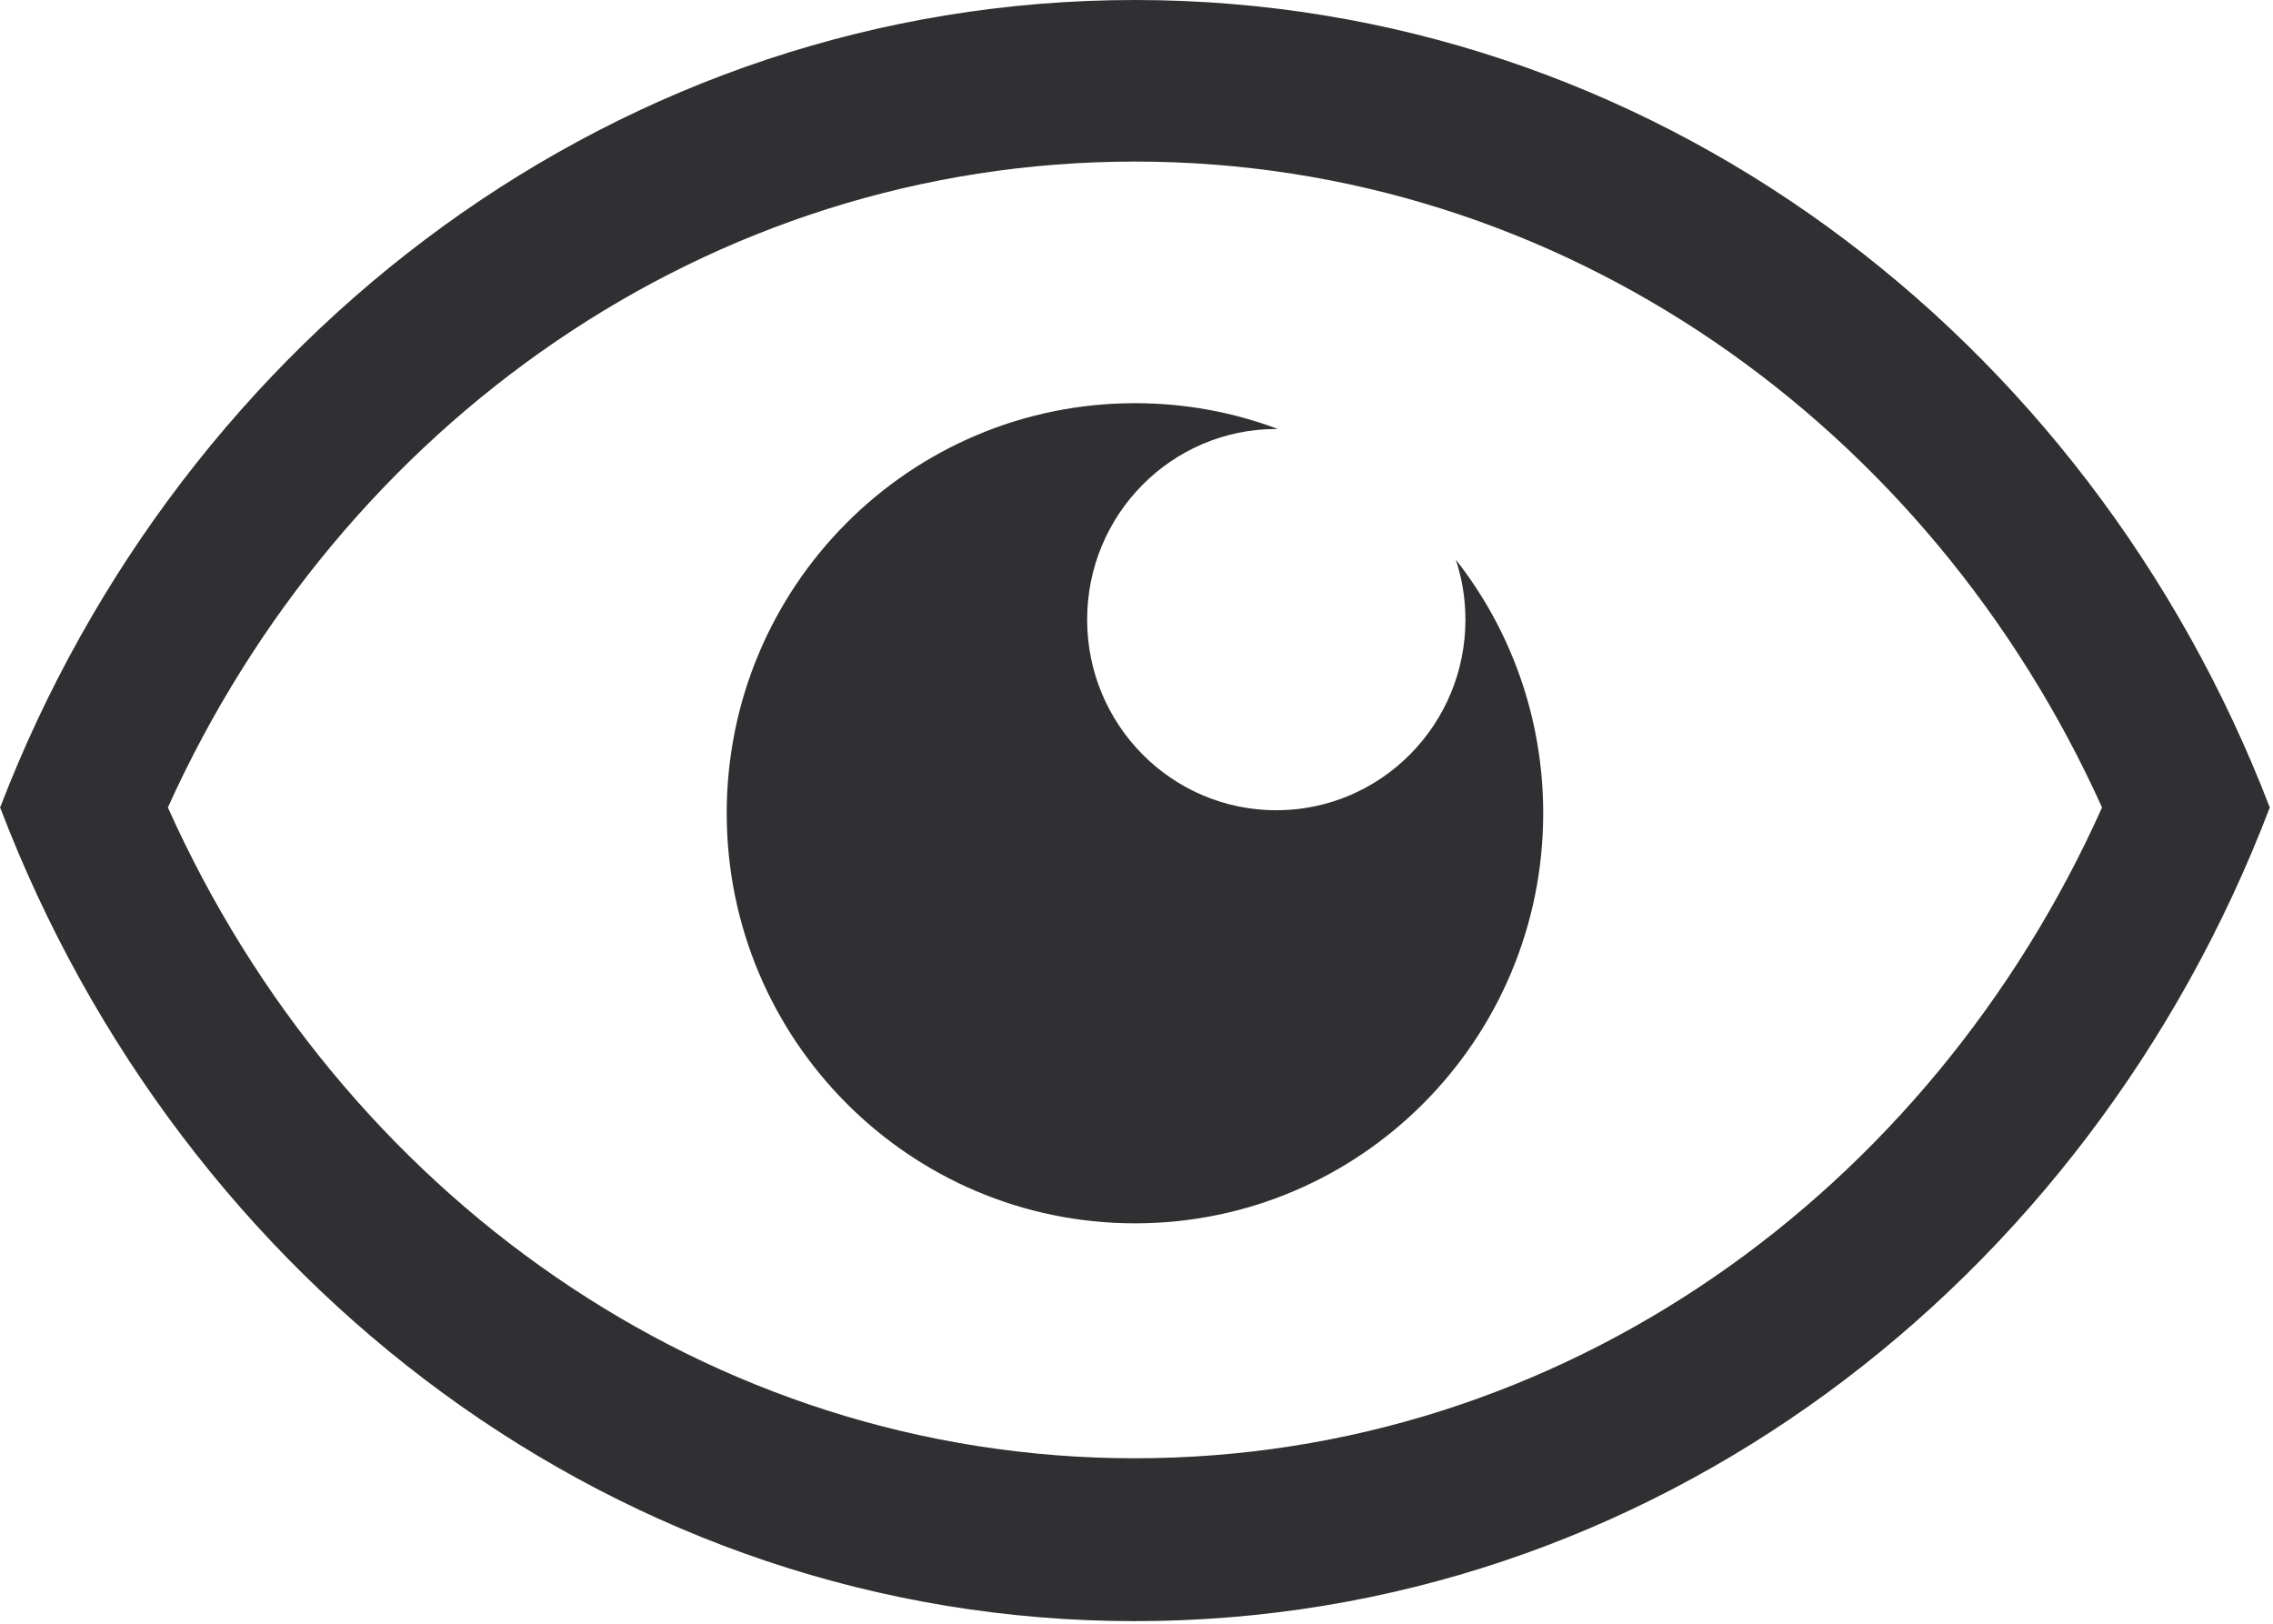 <svg width="14" height="10" viewBox="0 0 14 10" version="1.1" xmlns="http://www.w3.org/2000/svg" xmlns:xlink="http://www.w3.org/1999/xlink">
    <!-- Generator: Sketch 54 (76480) - https://sketchapp.com -->
    <desc>Created with Sketch.</desc>
    <g id="主页面" stroke="none" stroke-width="1" fill="none" fill-rule="evenodd">
        <g fill="#303033">
            <path d="M9.026,3.816 C9.026,4.464 8.505,4.99 7.861,4.99 C7.217,4.99 6.696,4.464 6.696,3.816 C6.696,3.168 7.217,2.642 7.861,2.642 C7.864,2.642 7.868,2.642 7.871,2.642 C7.597,2.539 7.3,2.483 6.991,2.483 C5.602,2.483 4.476,3.613 4.476,5.008 C4.476,6.403 5.602,7.534 6.991,7.534 C8.379,7.534 9.505,6.403 9.505,5.008 C9.505,4.419 9.304,3.876 8.967,3.447 C9.006,3.566 9.026,3.69 9.026,3.816 M6.99,8.981 C4.36,8.981 2.095,7.341 1.034,4.973 C2.095,2.623 4.36,0.995 6.99,0.995 C9.621,0.995 11.886,2.623 12.947,4.973 C11.886,7.341 9.621,8.981 6.99,8.981 M13.981,4.97 L13.979,4.97 C12.858,2.057 10.154,1.09245946e-13 6.99,1.09245946e-13 C3.828,1.09245946e-13 1.123,2.057 0.002,4.97 L3.8191672e-14,4.97 C0,4.971 0.001,4.972 0.001,4.973 C0.001,4.974 0,4.975 3.8191672e-14,4.976 L0.002,4.976 C1.123,7.912 3.827,9.984 6.99,9.984 C10.154,9.984 12.858,7.912 13.979,4.976 L13.981,4.976 C13.981,4.975 13.981,4.974 13.98,4.973 C13.981,4.972 13.981,4.971 13.981,4.97" id="Fill-1"></path>
        </g>
    </g>
</svg>